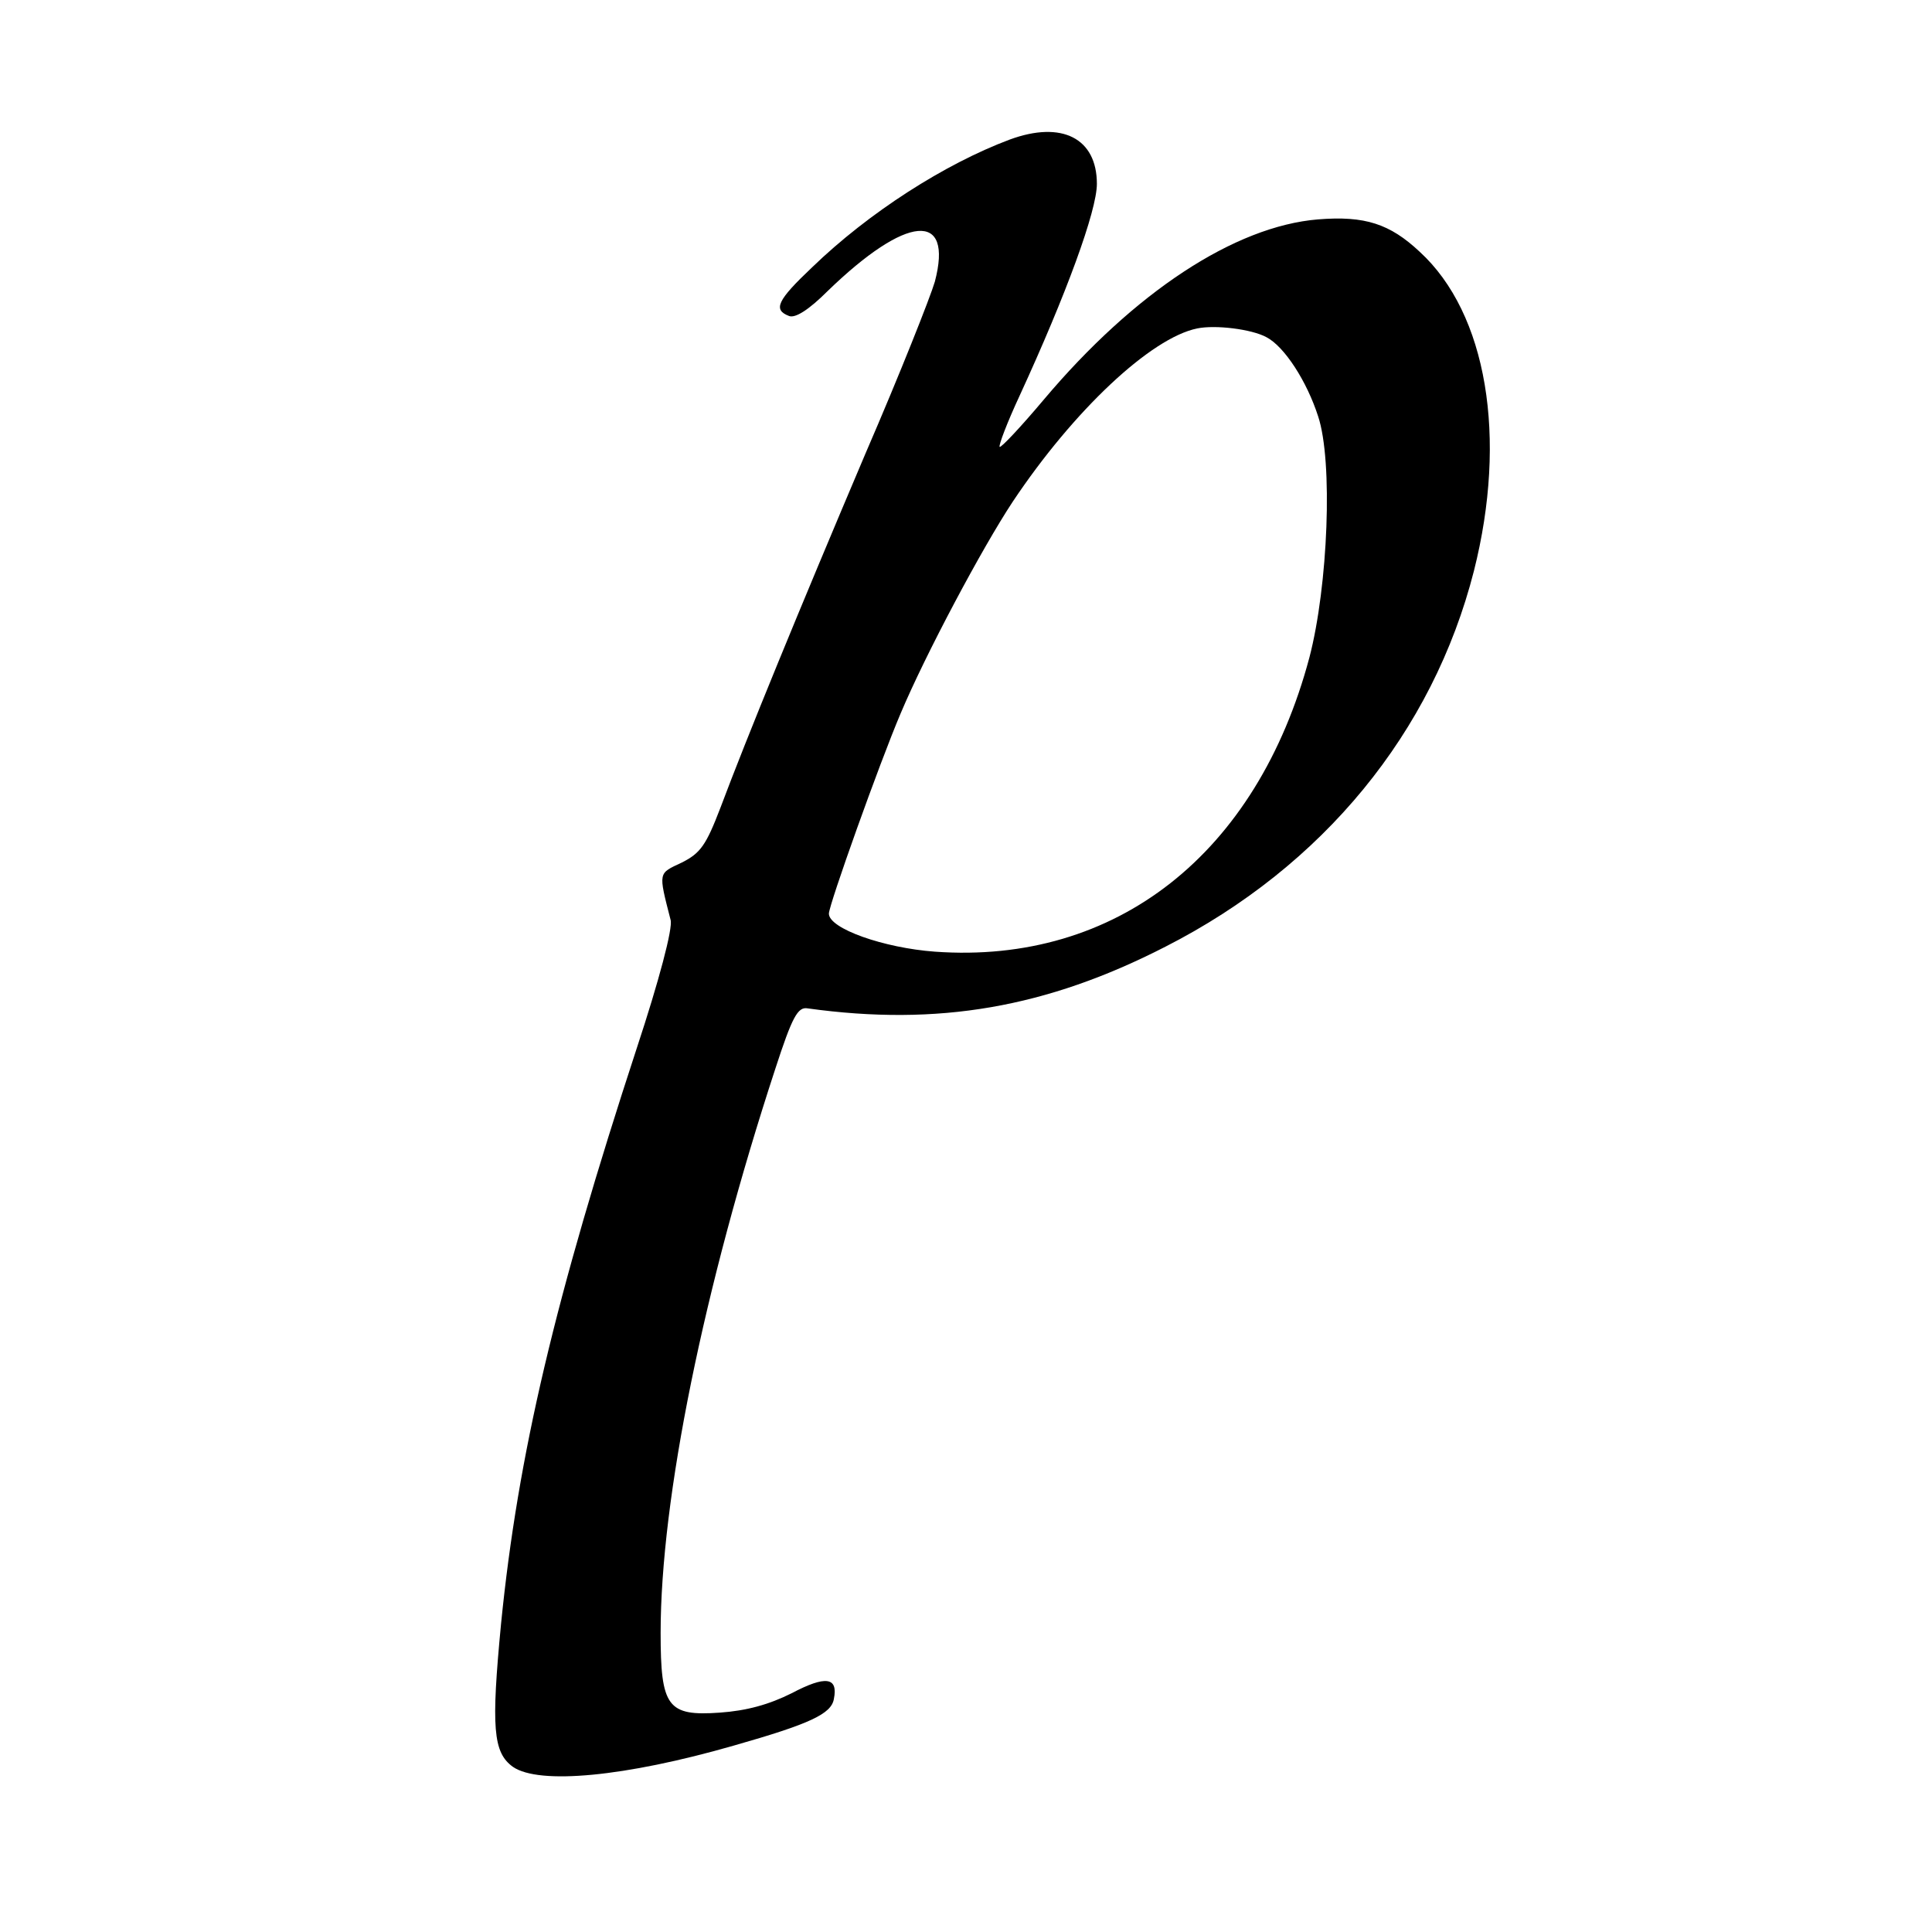 <?xml version="1.0" standalone="no"?>
<!DOCTYPE svg PUBLIC "-//W3C//DTD SVG 20010904//EN"
 "http://www.w3.org/TR/2001/REC-SVG-20010904/DTD/svg10.dtd">
<svg version="1.0" xmlns="http://www.w3.org/2000/svg"
 width="310pt" height="310pt" viewBox="0 0 310 310"
 preserveAspectRatio="xMidYMid meet">
<g transform="translate(0,310) scale(0.1,-0.1)"
fill="#000000" stroke="none">
<path d="M1620 2876 c-104 -39 -226 -117 -317 -205 -56 -53 -63 -68 -37 -78
10 -4 32 10 62 40 127 123 202 129 172 15 -7 -24 -56 -148 -111 -275 -107
-252 -191 -457 -233 -569 -23 -60 -32 -73 -62 -88 -38 -18 -38 -14 -18 -92 4
-13 -19 -99 -54 -205 -132 -403 -191 -654 -218 -924 -16 -167 -13 -207 19
-230 42 -29 180 -16 354 34 123 35 157 51 161 75 7 35 -13 38 -68 9 -36 -18
-72 -28 -115 -31 -84 -6 -95 9 -95 128 0 215 69 554 184 905 27 83 36 100 52
97 209 -29 383 1 574 99 253 129 429 344 495 603 54 214 21 413 -87 512 -48
45 -88 58 -163 52 -134 -11 -295 -117 -440 -289 -37 -44 -69 -78 -71 -76 -2 2
12 39 32 82 75 163 124 297 124 340 0 73 -56 102 -140 71z m412 -317 c29 -15
65 -71 83 -127 24 -72 16 -272 -14 -387 -84 -315 -310 -493 -601 -472 -82 6
-170 37 -170 61 0 14 81 241 115 321 40 95 131 266 180 340 98 147 222 263
296 278 29 6 87 -1 111 -14z"/>
</g>
</svg>
